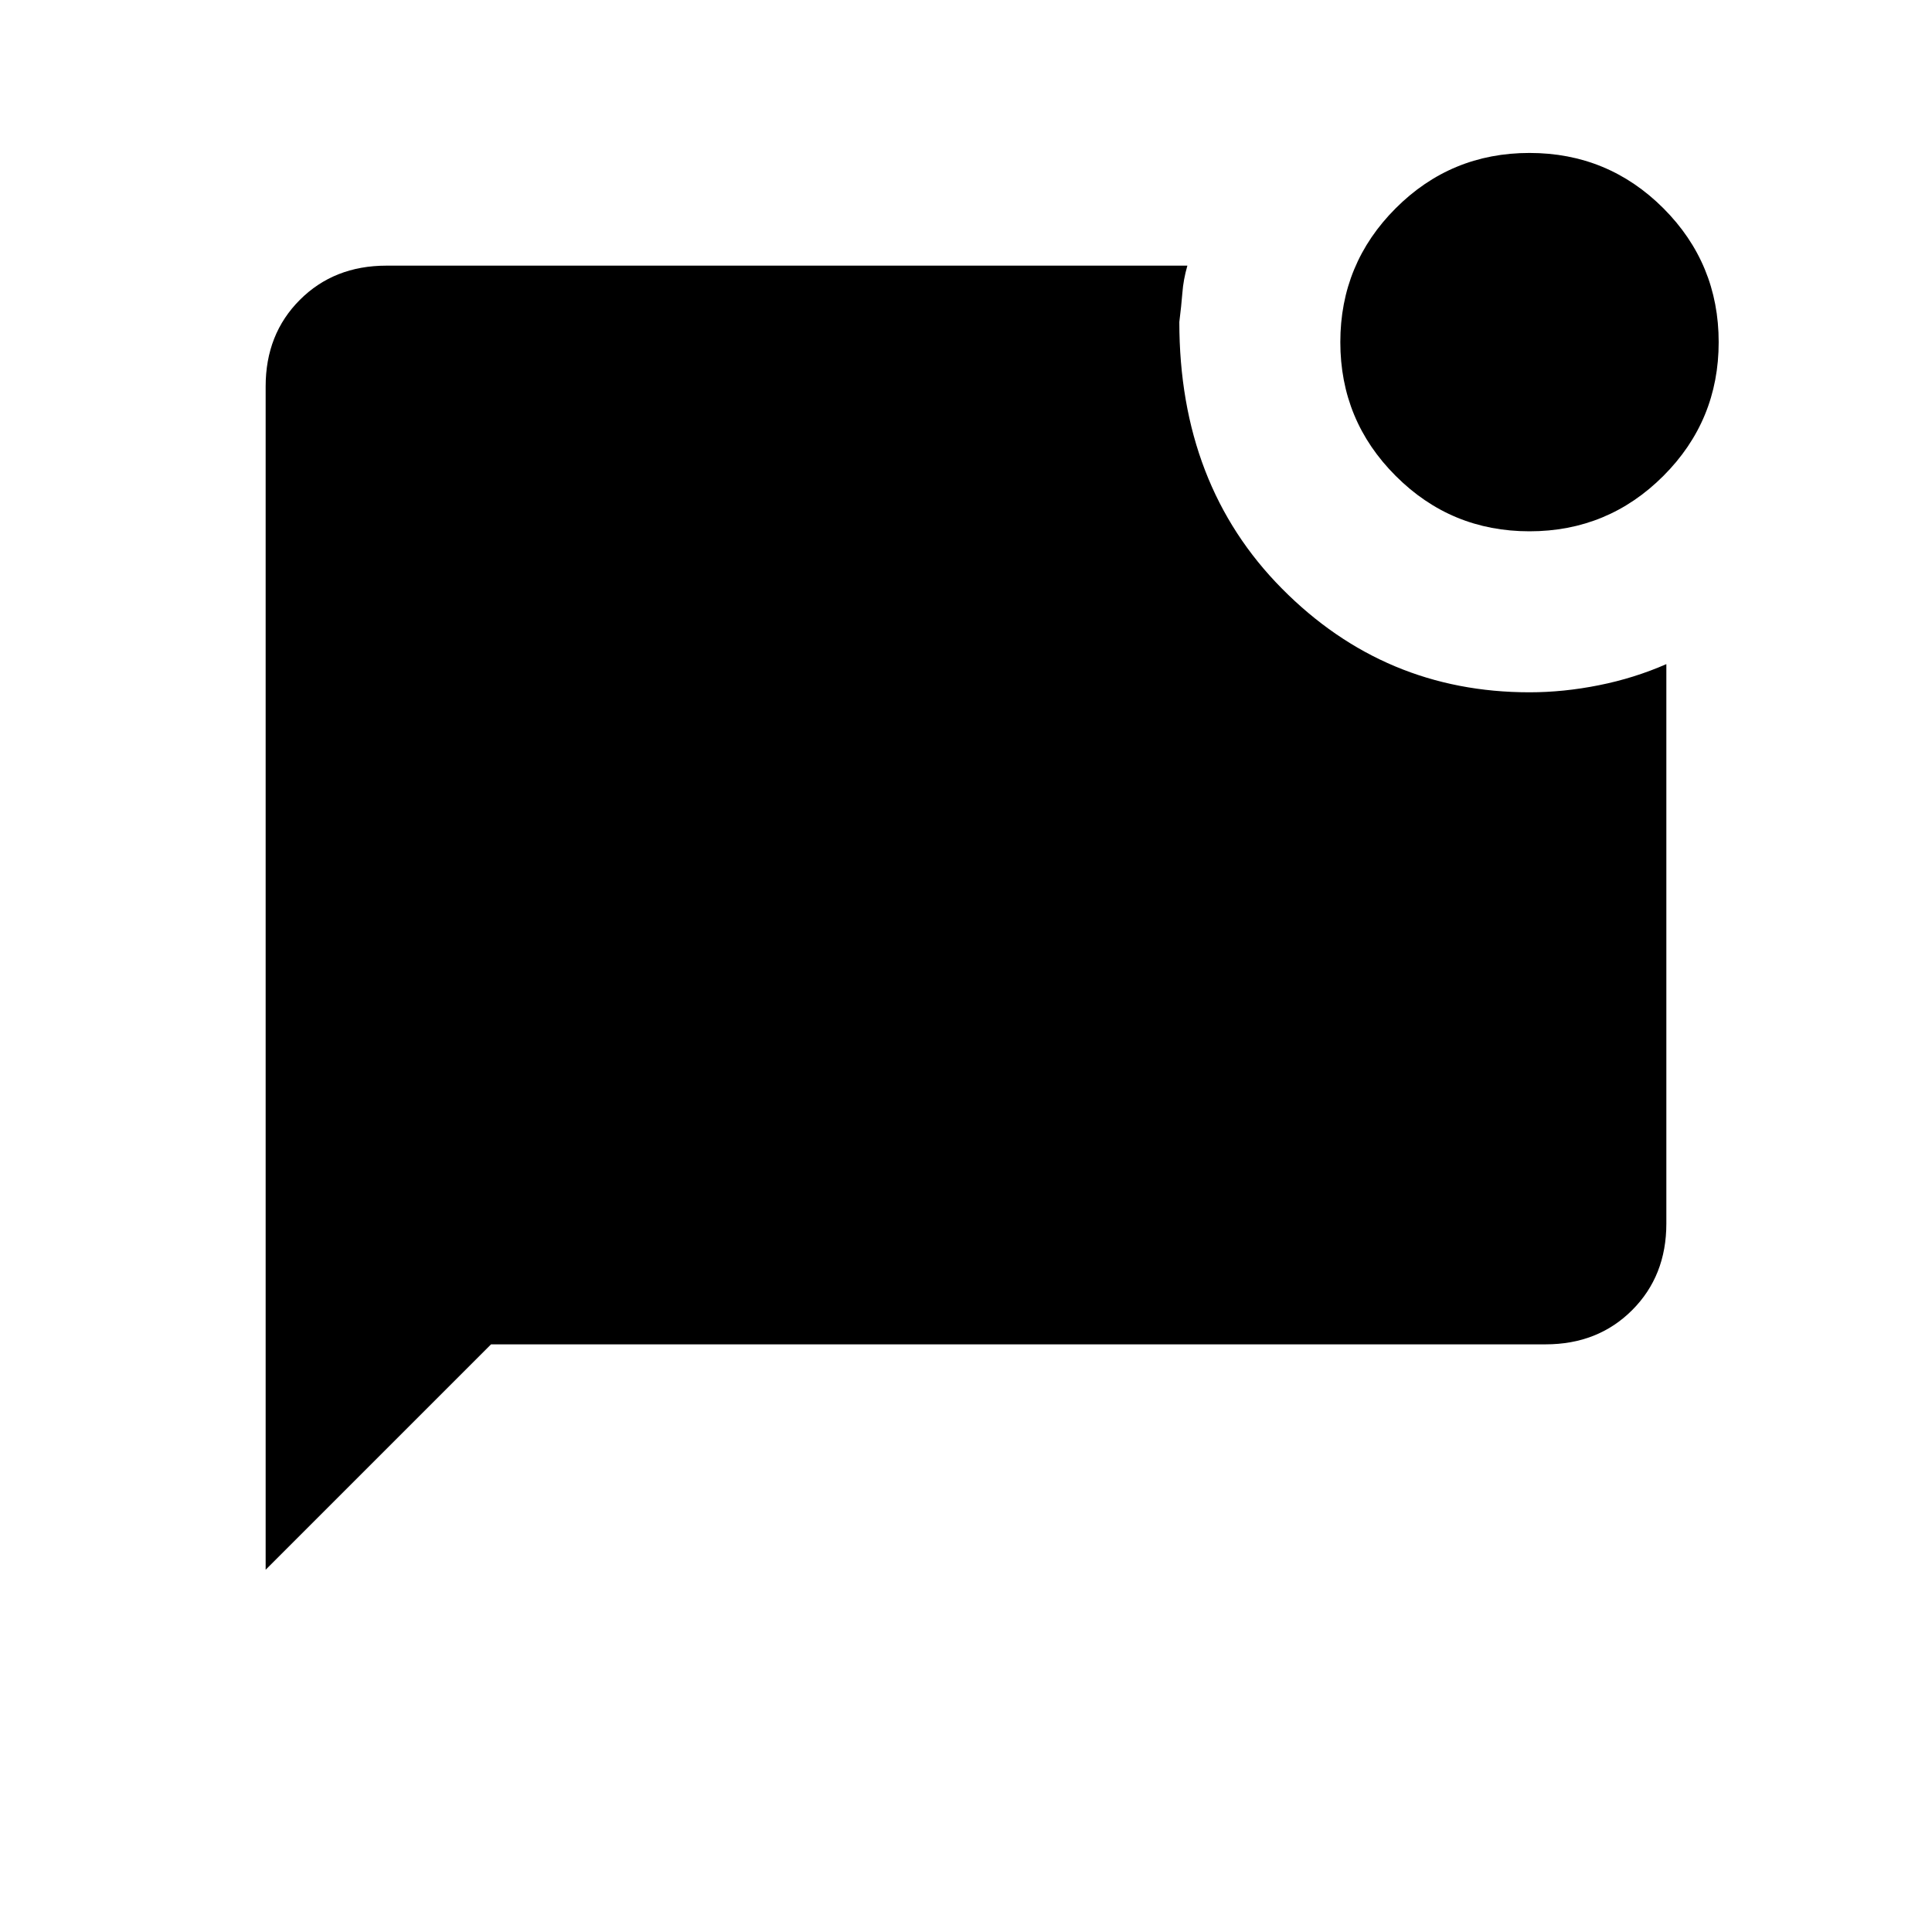<svg xmlns="http://www.w3.org/2000/svg" height="24" width="24"><path d="M19 6.6q-.975 0-1.662-.688-.688-.687-.688-1.662 0-.975.688-1.663Q18.025 1.9 19 1.9q.975 0 1.663.687.687.688.687 1.663 0 .975-.687 1.662Q19.975 6.6 19 6.6ZM3.3 19.5V4.8q0-.65.425-1.075Q4.15 3.3 4.8 3.3h9.95q-.05.175-.062.337-.013.163-.038.363 0 2.025 1.275 3.312Q17.2 8.6 19 8.6q.425 0 .863-.088.437-.087.837-.262v6.95q0 .65-.425 1.075-.425.425-1.075.425H6.1Z"/></svg>